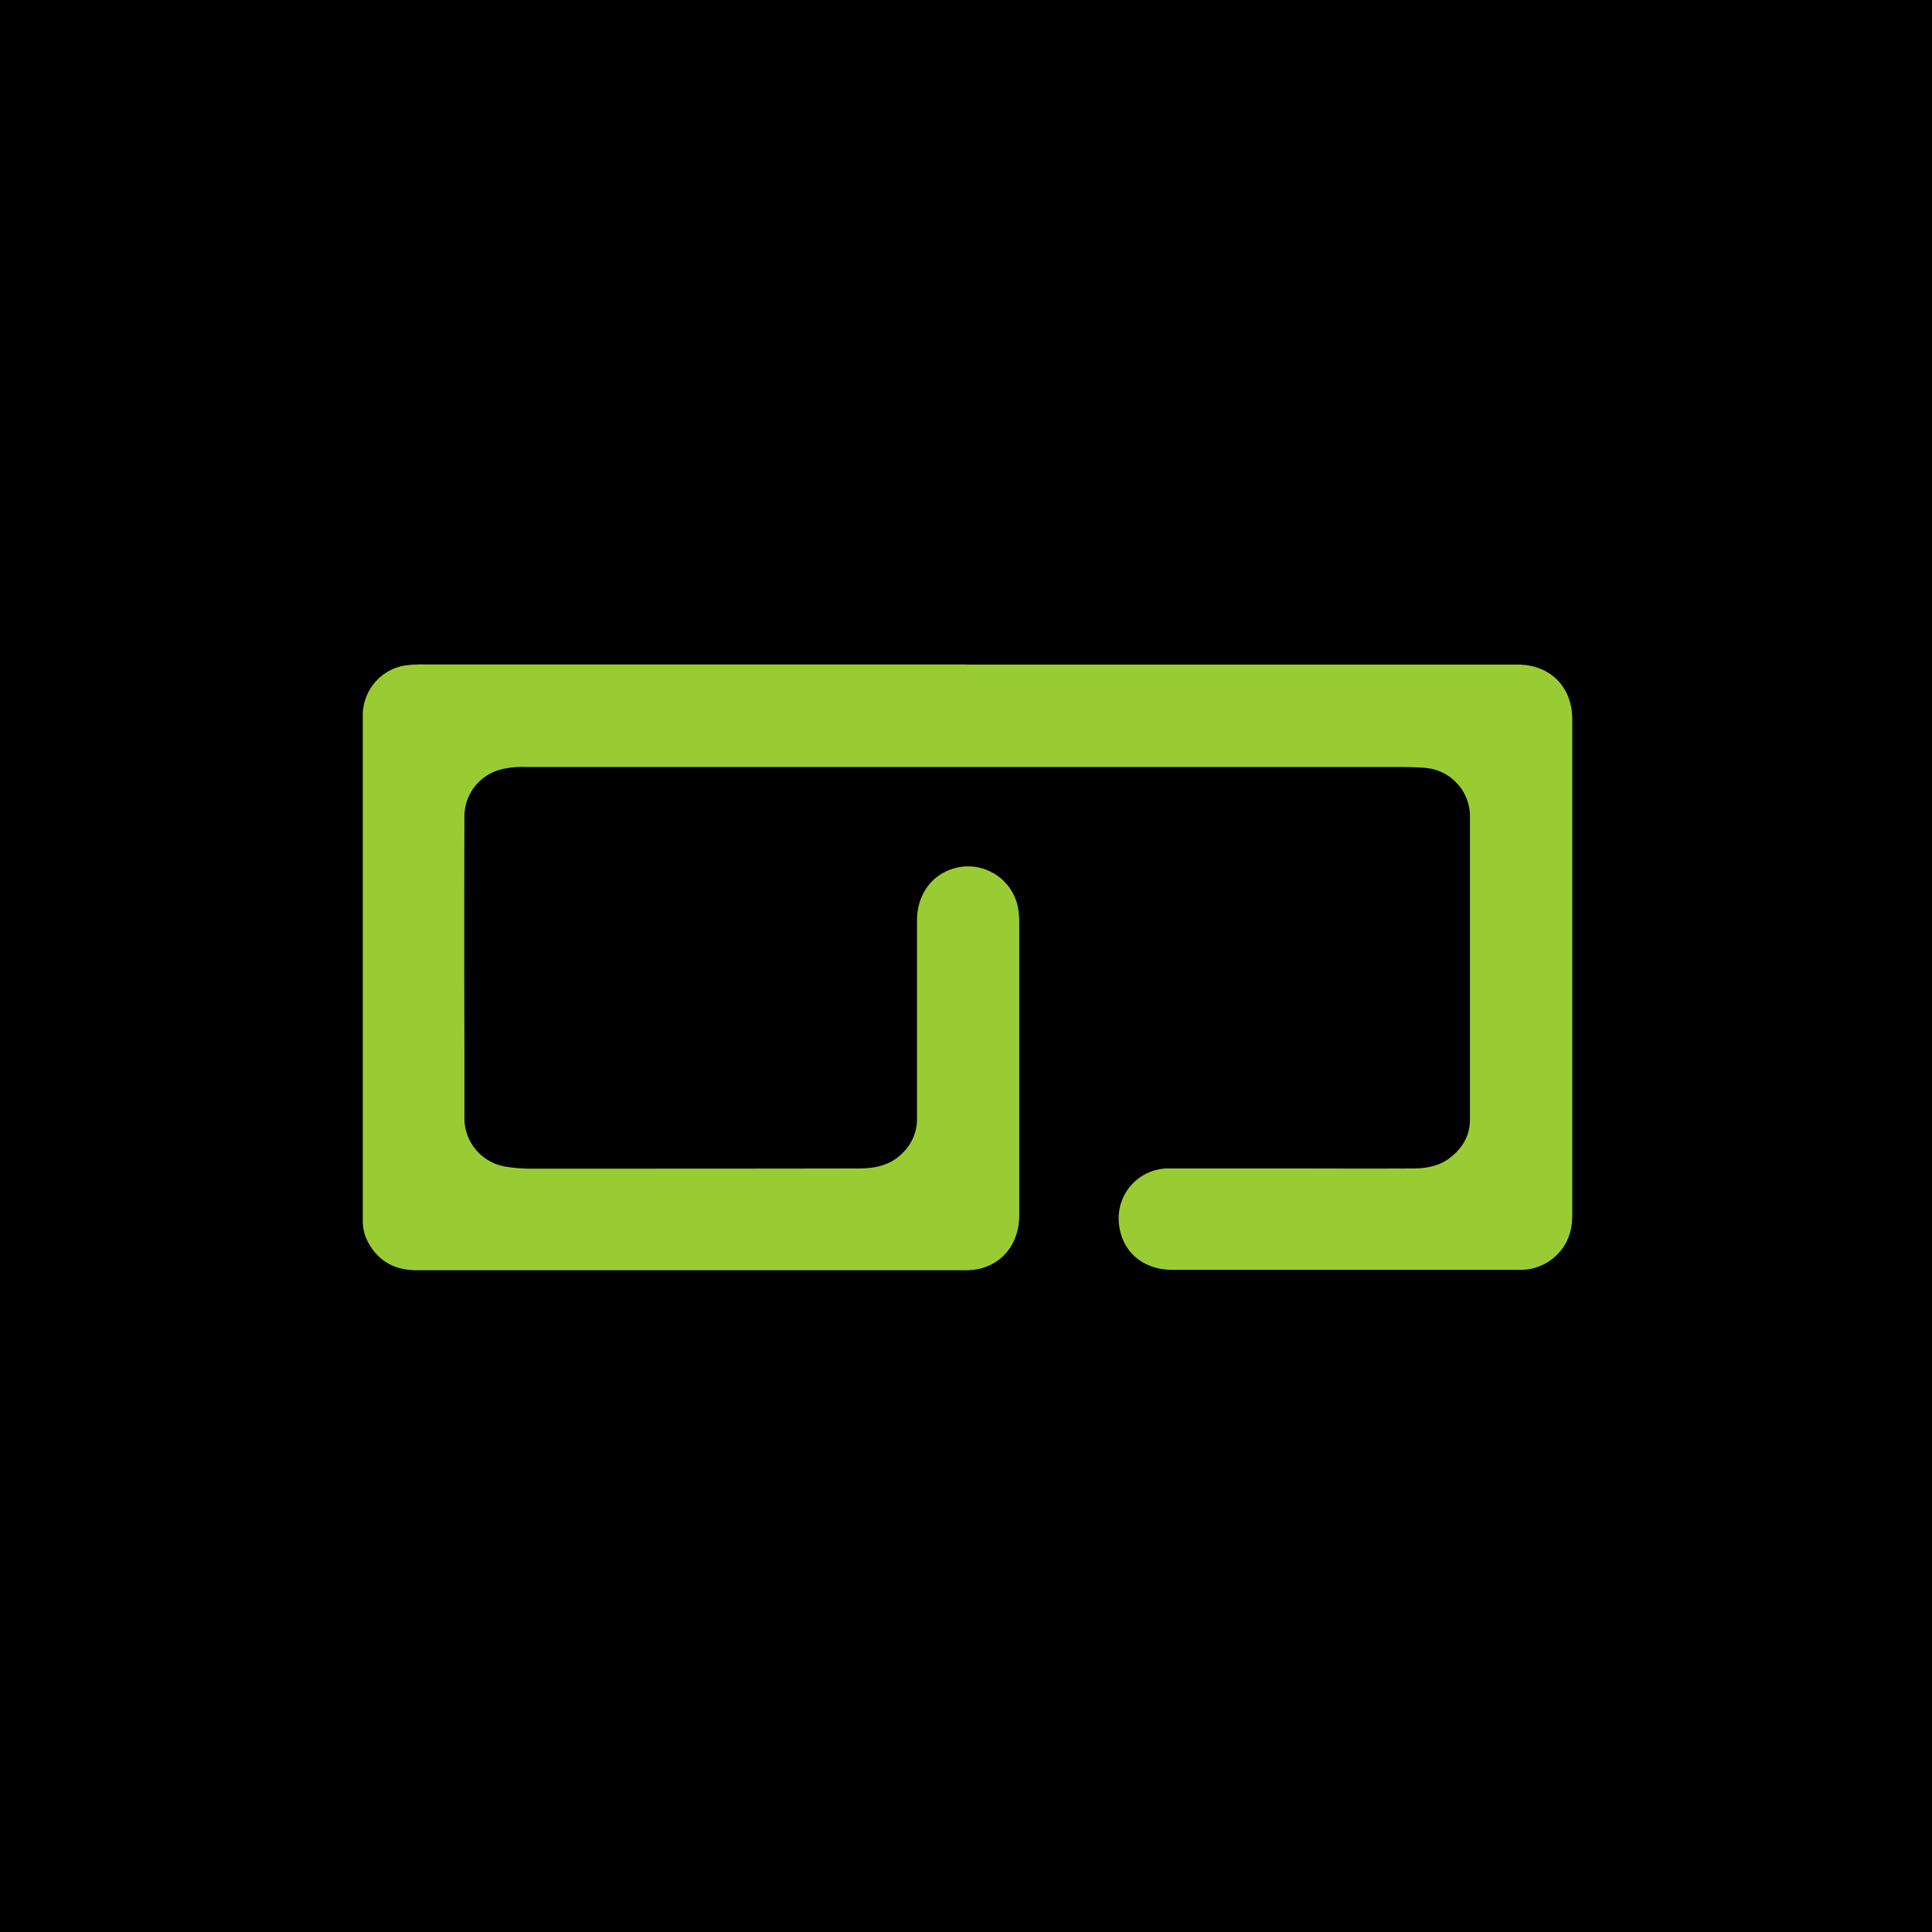 <svg id="图层_1" data-name="图层 1" xmlns="http://www.w3.org/2000/svg" viewBox="0 0 500 500"><defs><style>.cls-1{fill:#9c3;}</style></defs><title>g2s</title><rect width="500" height="500"/><path class="cls-1" d="M250.33,172H392.79c8.37,0,14.11,5.74,14.11,14.16q0,37.57,0,75.13,0,26.6,0,53.18c0,5-1.77,9-5.92,11.9a13.75,13.75,0,0,1-8.14,2.27q-23.14,0-46.29,0H303.44c-7.82,0-13.56-5-13.92-12.78a12.89,12.89,0,0,1,12.32-13.46c10.1,0,20.2,0,30.29,0,11.11,0,22.23.06,33.34,0,3.39,0,6.78-.5,9.65-2.66,3.31-2.51,5.3-5.74,5.3-10q0-39.42,0-78.83a12.59,12.59,0,0,0-11.66-12.19c-3.35-.26-6.69-.23-10-.23q-111.59,0-223.15,0a21.51,21.51,0,0,0-6.53.8,12.57,12.57,0,0,0-8.89,11.88q-.08,30.16,0,60.32c0,6.09,0,12.17,0,18.26a12.72,12.72,0,0,0,10.56,12.16,41.3,41.3,0,0,0,6.57.54c28.31,0,56.62,0,84.92-.05,4.31,0,8.45-.87,11.58-4.24a12.15,12.15,0,0,0,3.5-8.46q0-25.73,0-51.46c0-6.89,4-12.25,10.36-13.7a13.14,13.14,0,0,1,15.88,11,27.1,27.1,0,0,1,.22,3.82q0,37.57,0,75.14c0,6.73-3.67,12-9.71,13.71a16.62,16.62,0,0,1-4.71.53l-90.61,0q-25.47,0-50.93,0c-5.36,0-9.57-2.09-12.31-6.8a11.53,11.53,0,0,1-1.62-5.92q0-65.55,0-131.08A13.05,13.05,0,0,1,105,172.19a32.79,32.79,0,0,1,4.75-.23H250.33Z"/></svg>
